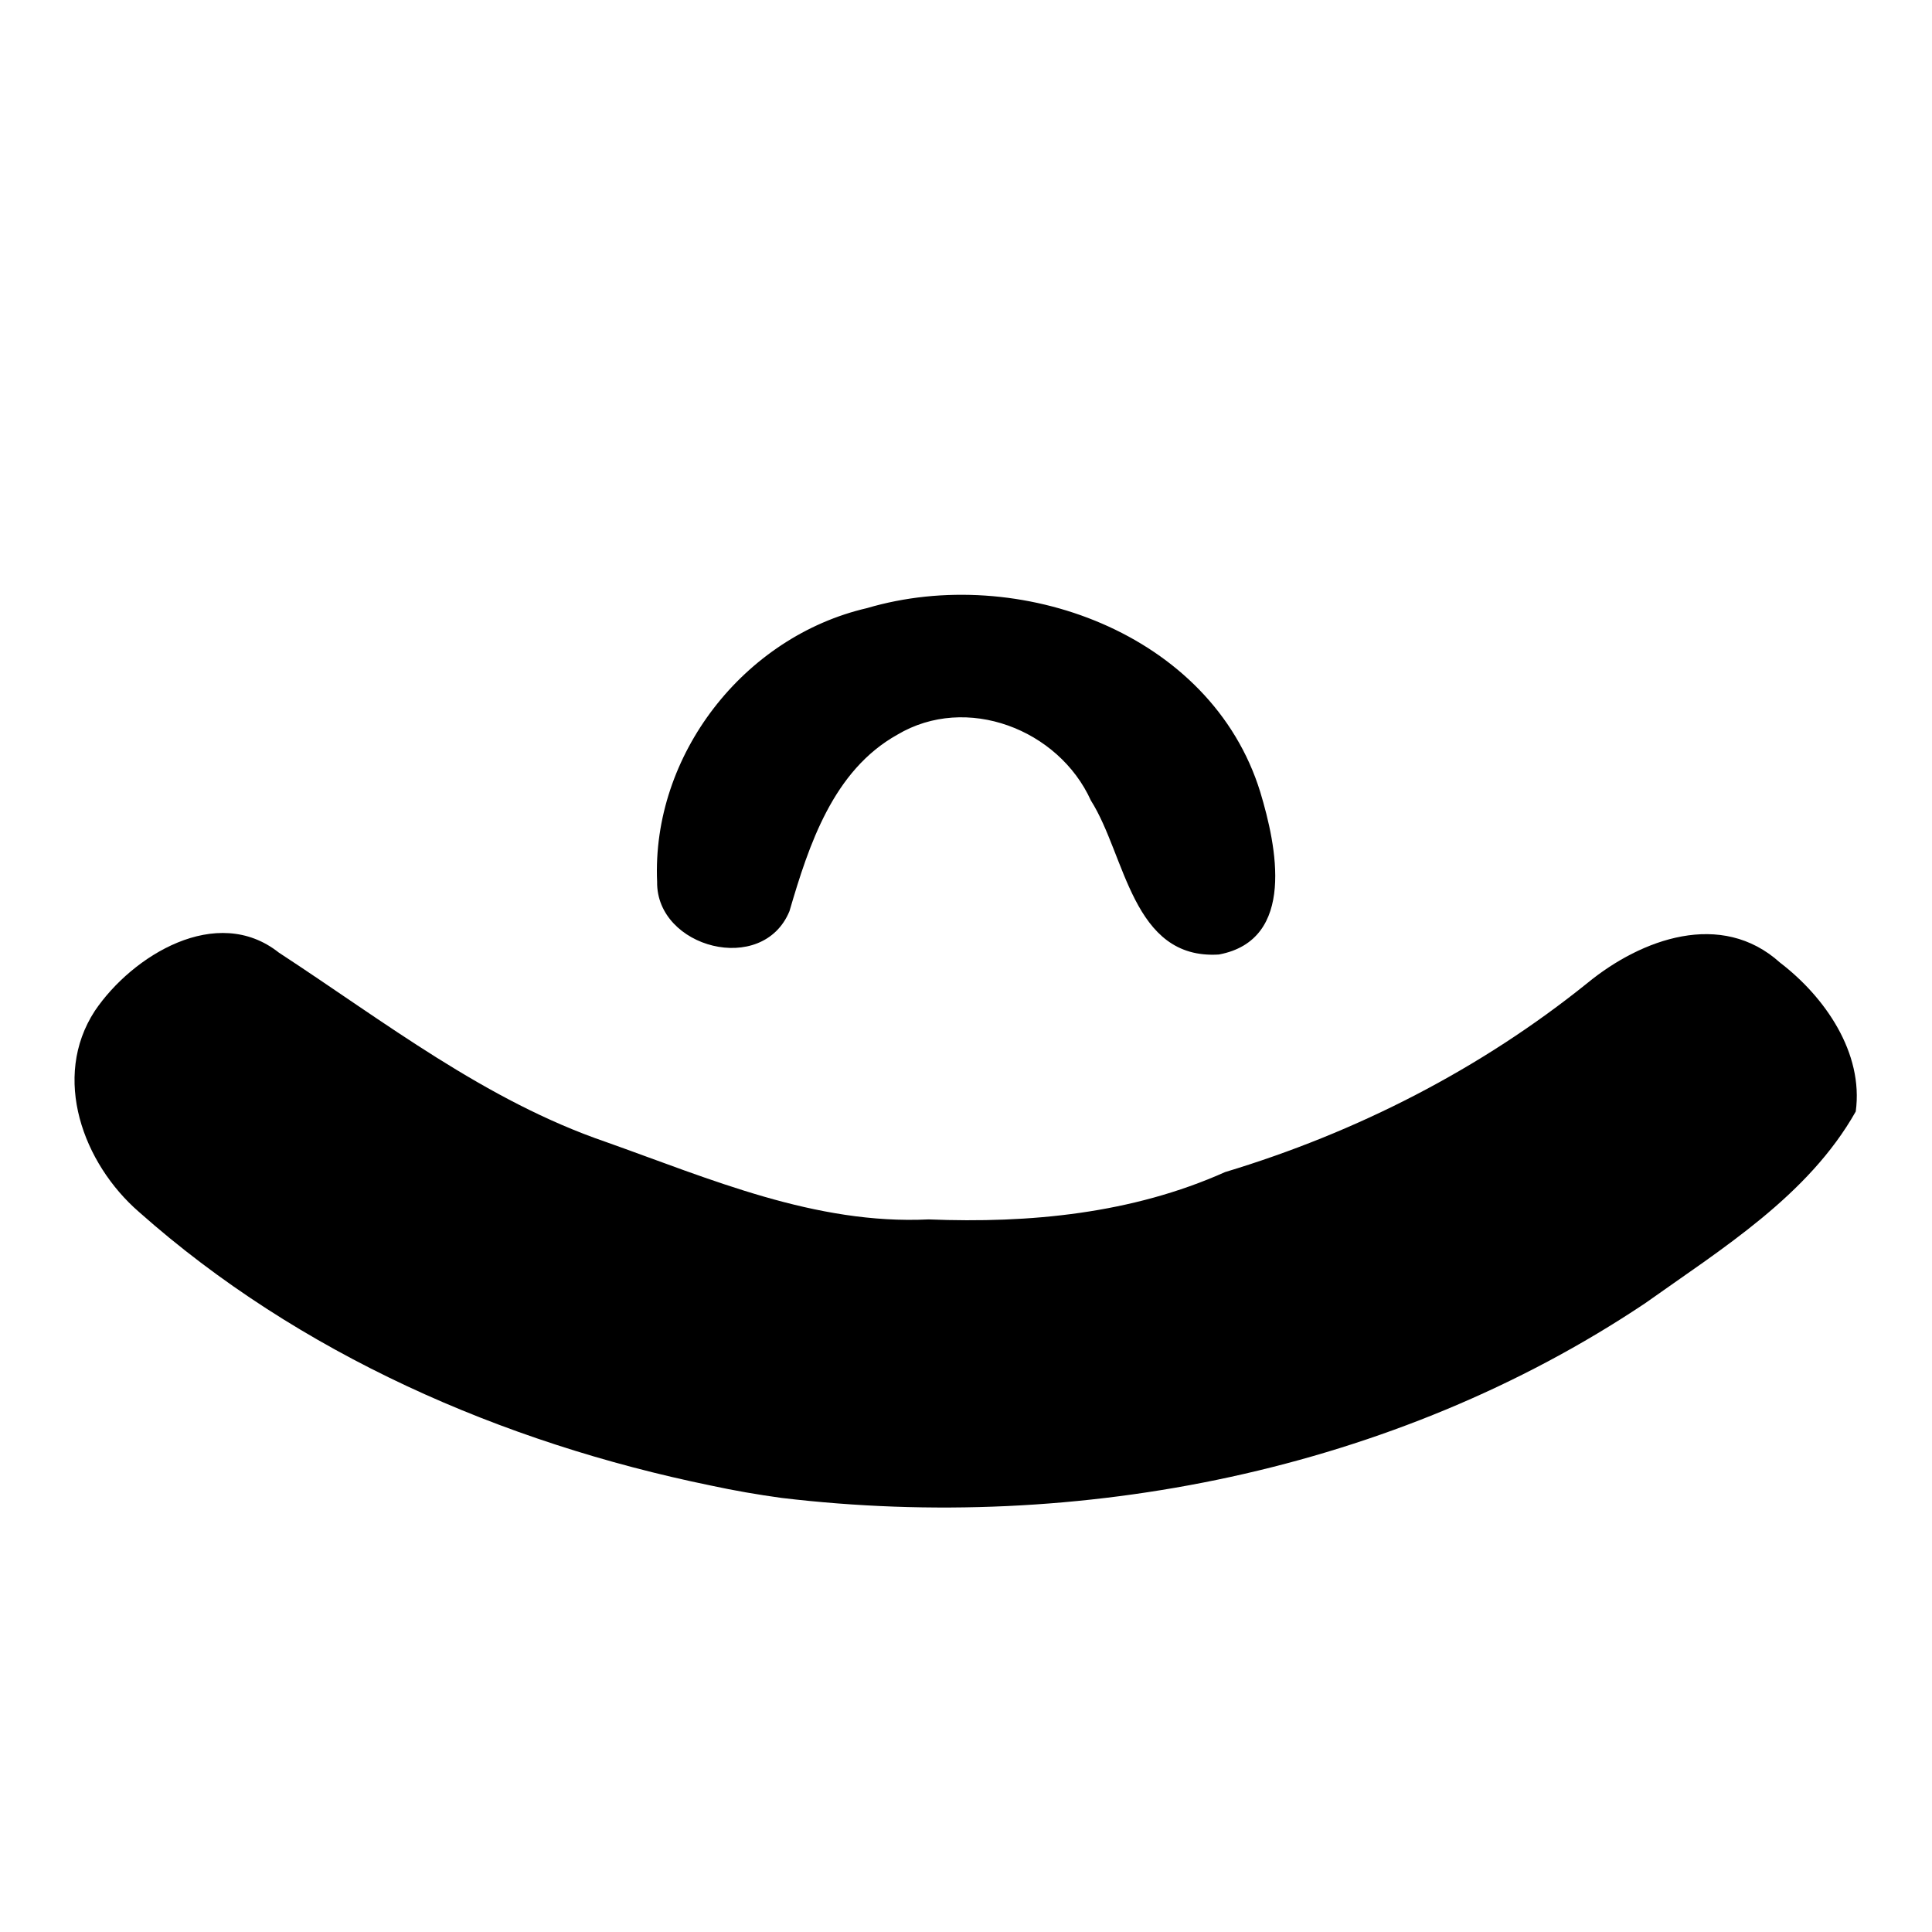 <?xml version="1.0" encoding="UTF-8" standalone="no"?>
<svg
   xmlns:dc="http://purl.org/dc/elements/1.1/"
   xmlns:cc="http://creativecommons.org/ns#"
   xmlns:rdf="http://www.w3.org/1999/02/22-rdf-syntax-ns#"
   xmlns:svg="http://www.w3.org/2000/svg"
   xmlns="http://www.w3.org/2000/svg"
   xmlns:sodipodi="http://sodipodi.sourceforge.net/DTD/sodipodi-0.dtd"
   xmlns:inkscape="http://www.inkscape.org/namespaces/inkscape"
   version="1.1"
   id="svg4288"
   viewBox="0 0 1000 1000"
   height="1000"
   width="1000"
   inkscape:version="0.92.4 (5da689c313, 2019-01-14)"
   sodipodi:docname="SH.svg">
  <sodipodi:namedview
     pagecolor="#ffffff"
     bordercolor="#666666"
     borderopacity="1"
     objecttolerance="10"
     gridtolerance="10"
     guidetolerance="10"
     inkscape:pageopacity="0"
     inkscape:pageshadow="2"
     inkscape:window-width="1920"
     inkscape:window-height="1017"
     id="namedview9"
     showgrid="false"
     inkscape:zoom="0.63429568"
     inkscape:cx="424.28903"
     inkscape:cy="525.7447"
     inkscape:window-x="-4"
     inkscape:window-y="-4"
     inkscape:window-maximized="1"
     inkscape:current-layer="g10"
     units="px" />
  <defs
     id="defs4290" />
  <g
     inkscape:groupmode="layer"
     id="layer2"
     inkscape:label="Layer 2">
    <g
       id="g10">
      <g
         id="g3959">
        <path
           inkscape:connector-curvature="0"
           id="path4148"
           d="M 367.841,768.894 C 259.824,746.709 154.796,700.856 71.922,627.291 43.028,602.229 26.568,557.732 49.092,523.216 c 19.38,-28.675 63.156,-55.566 95.235,-30.153 54.579,35.671 106.816,76.606 169.306,98.02 54.054,19.176 108.368,42.905 167.036,40.085 52.206,2.084 105.239,-2.945 153.431,-24.499 68.106,-20.528 132.232,-53.285 187.674,-97.961 27.869,-22.8 69.204,-37.832 99.555,-10.465 23.234,17.765 43.341,46.666 39.205,77.072 -24.56,43.539 -69.307,70.996 -109.17,99.358 -129.859,86.782 -292.634,118.99 -446.733,100.663 -12.338,-1.687 -24.617,-3.811 -36.789,-6.442 z"
           style="fill:#000000" />
        <path
           inkscape:connector-curvature="0"
           id="path21"
           d="m 340.546,456.431 c -2.857,-65.357 44.731,-126.564 108.322,-141.265 78.04,-23.073 177.696,12.664 203.053,94.95 8.397,27.83 18.585,76.084 -21.084,83.52 -44.523,2.779 -47.728,-50.96 -65.82,-79.497 -16.79,-37.062 -64.779,-55.627 -100.752,-34.241 -33.397,18.667 -45.969,57.222 -56.024,91.544 -13.627,33.213 -68.192,18.76 -67.694,-15.011 z"
           style="fill:#000000;stroke:#000000;stroke-width:0.844px;stroke-linecap:butt;stroke-linejoin:miter;stroke-opacity:1" />
      </g>
    </g>
  </g>
  <g
     style="display:inline"
     id="layer3"
     transform="translate(0,-52.362)" />
</svg>
